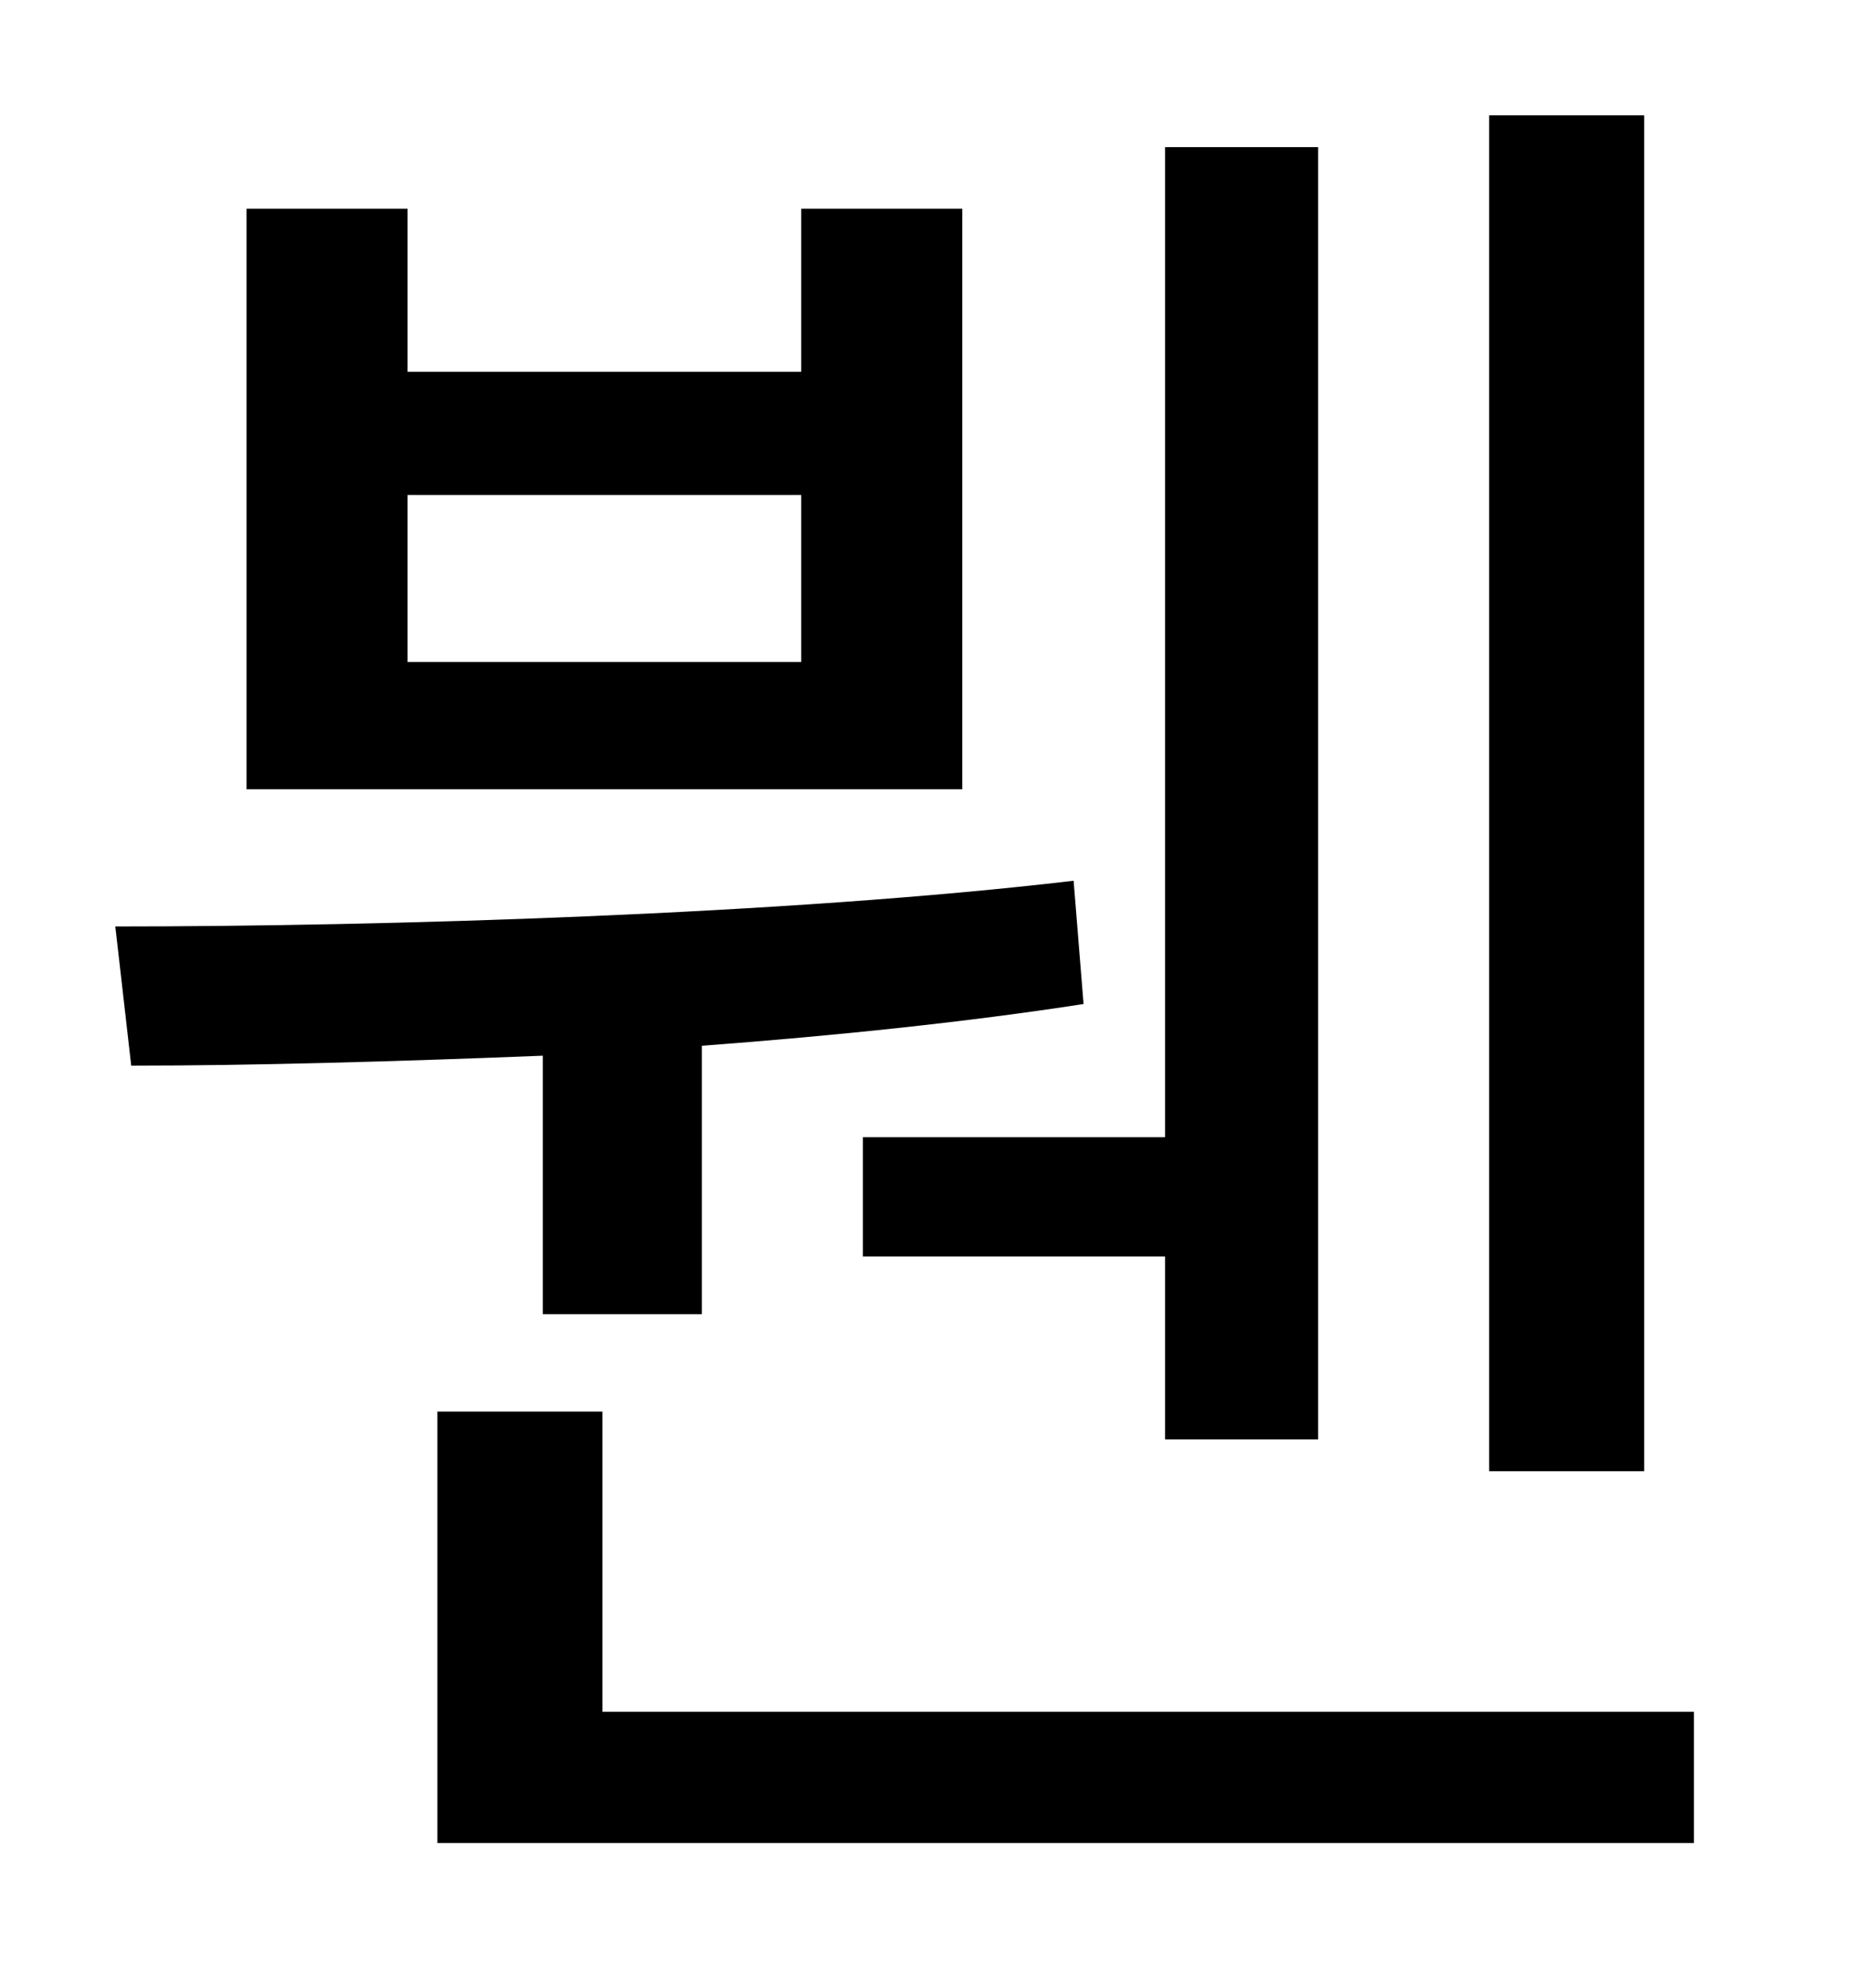<?xml version="1.0" standalone="no"?>
<!DOCTYPE svg PUBLIC "-//W3C//DTD SVG 1.1//EN" "http://www.w3.org/Graphics/SVG/1.1/DTD/svg11.dtd" >
<svg xmlns="http://www.w3.org/2000/svg" xmlns:xlink="http://www.w3.org/1999/xlink" version="1.1" viewBox="-10 0 930 1000">
   <path fill="currentColor"
d="M817 58v682h-78v-682h78zM424 572h152v-498h77v650h-77v-92h-152v-60zM393 333v-84h-198v84h198zM474 105v292h-360v-292h81v82h198v-82h81zM263 661v-130c-75 3 -147 5 -207 5l-8 -70c135 0 338 -6 482 -23l5 62c-58 9 -125 16 -192 21v135h-80zM293 861h549v66h-632
v-217h83v151z" />
</svg>
